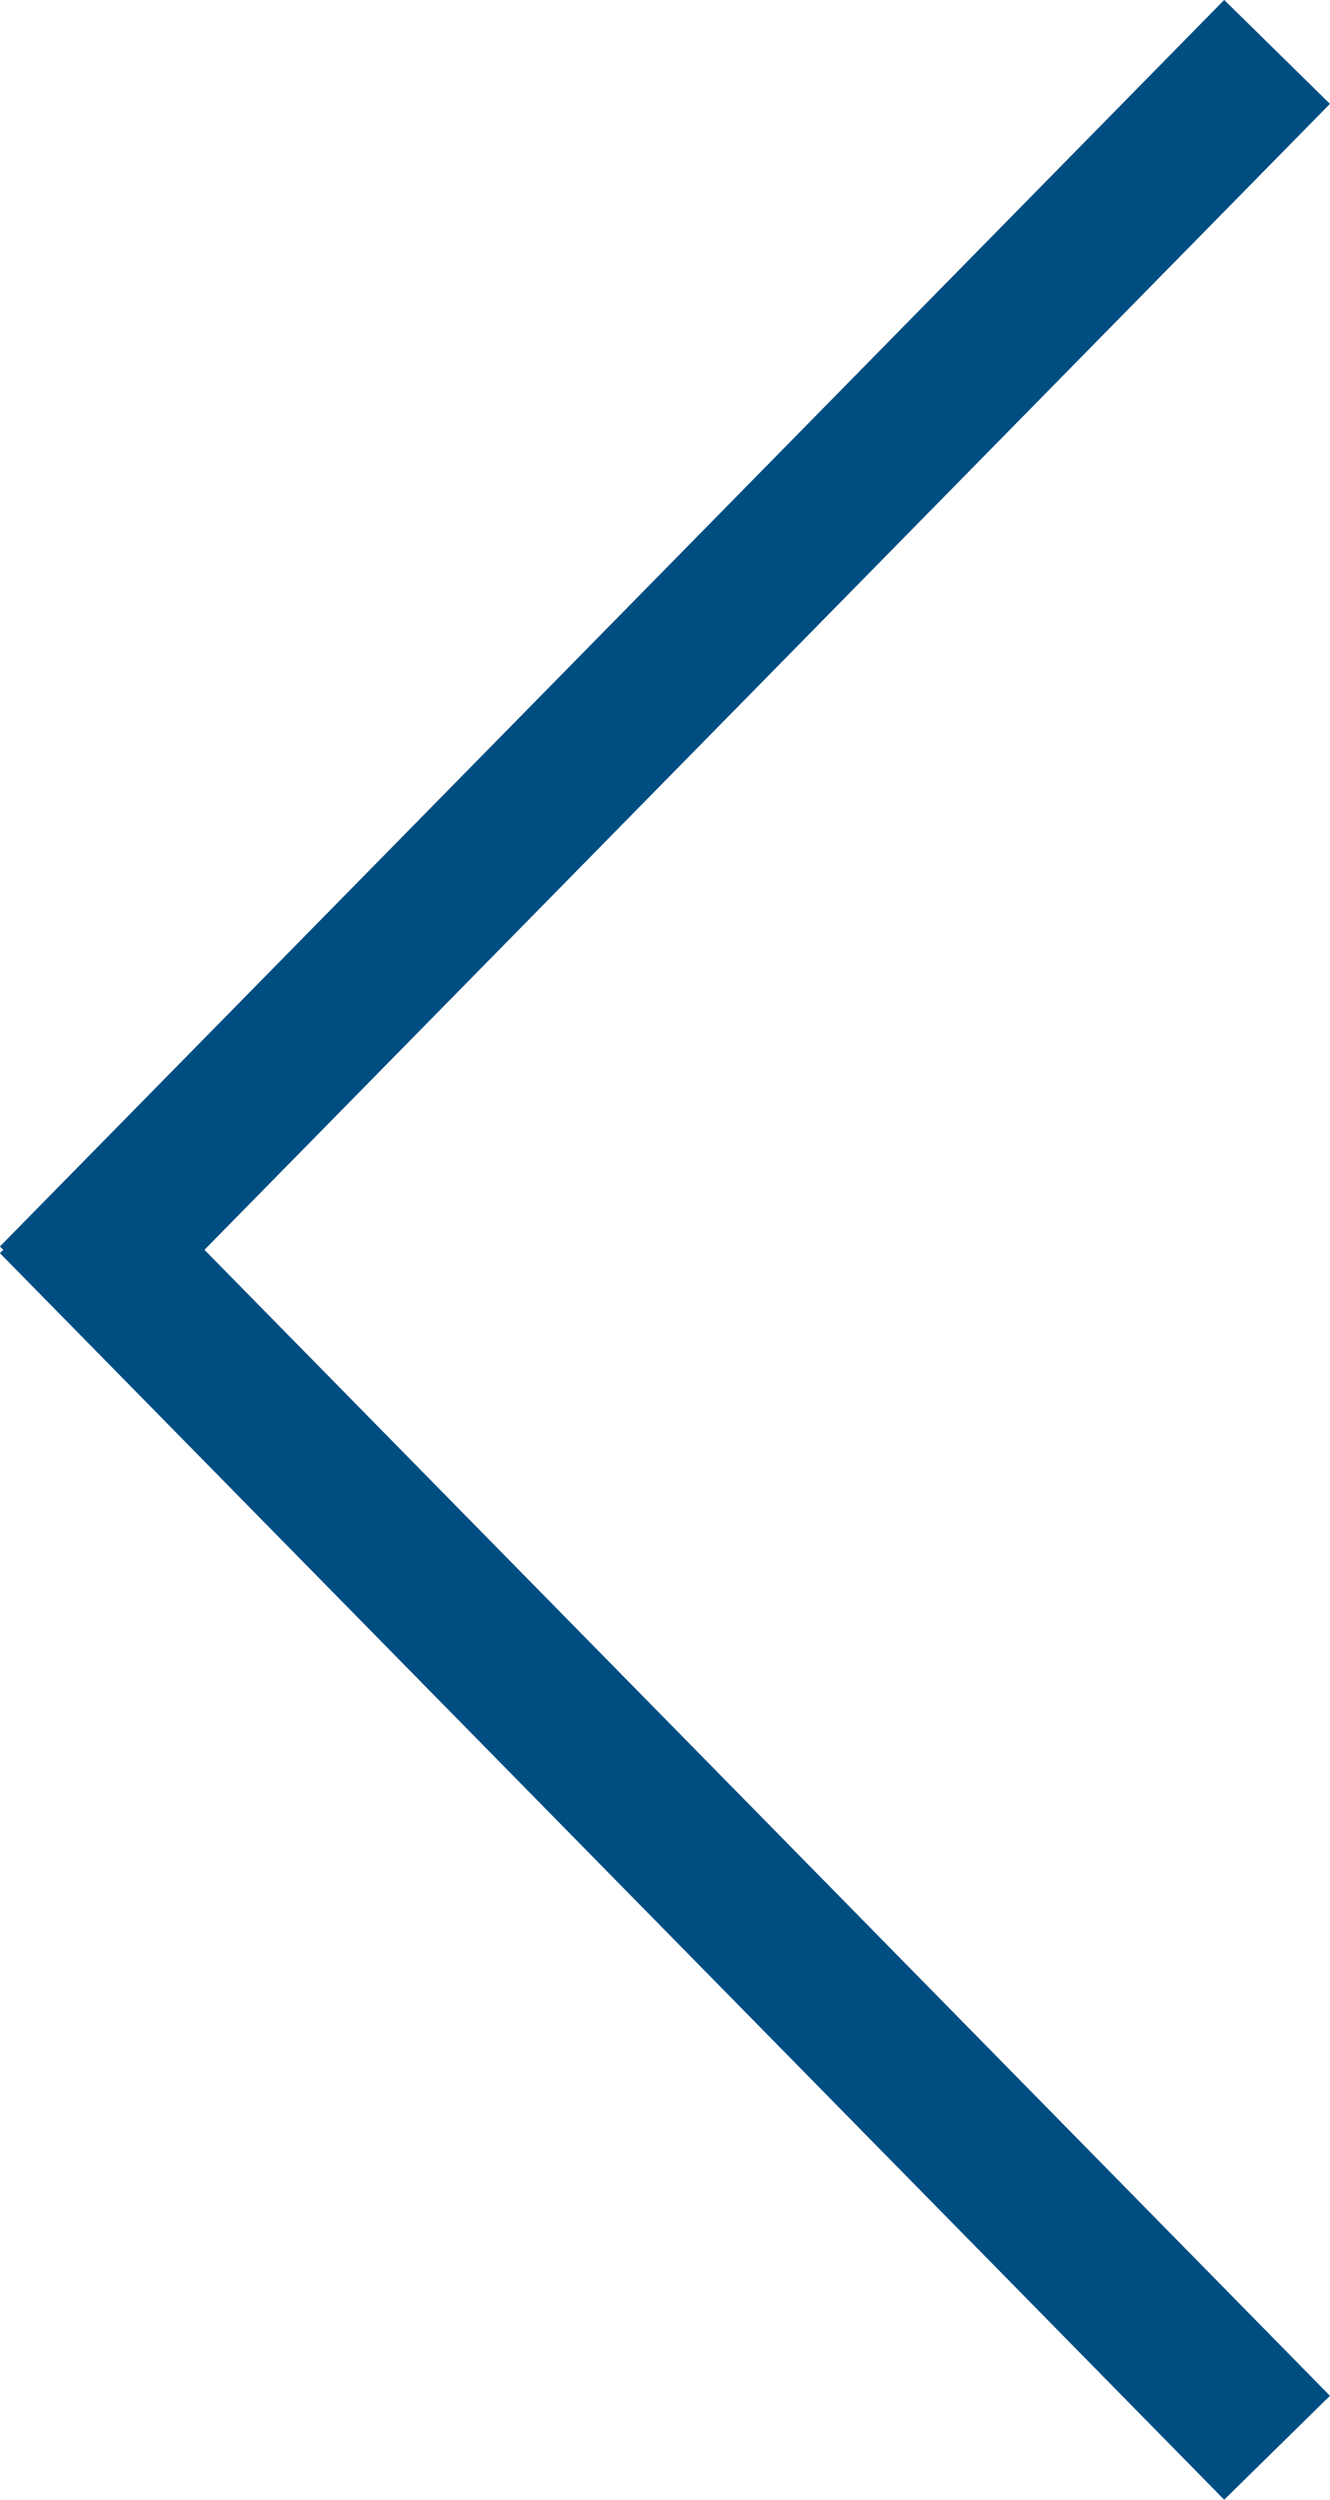 <svg xmlns="http://www.w3.org/2000/svg" width="8.971" height="16.857" viewBox="0 0 8.971 16.857">
  <g id="icon_slider" data-name="icon_slider_name" transform="translate(1692.114 -425.15) rotate(90)">
    <line id="icon_slider-line-2" data-name="icon_slider-line-2_name" x2="8.406" y2="8.258" transform="translate(425.5 1683.5)" fill="none" stroke="#004d82" stroke-width="1"/>
    <line id="icon_slider-line-3" data-name="icon_slider-line-3_name" x2="8.258" y2="8.406" transform="translate(441.656 1683.5) rotate(90)" fill="none" stroke="#004d82" stroke-width="1"/>
  </g>
</svg>
